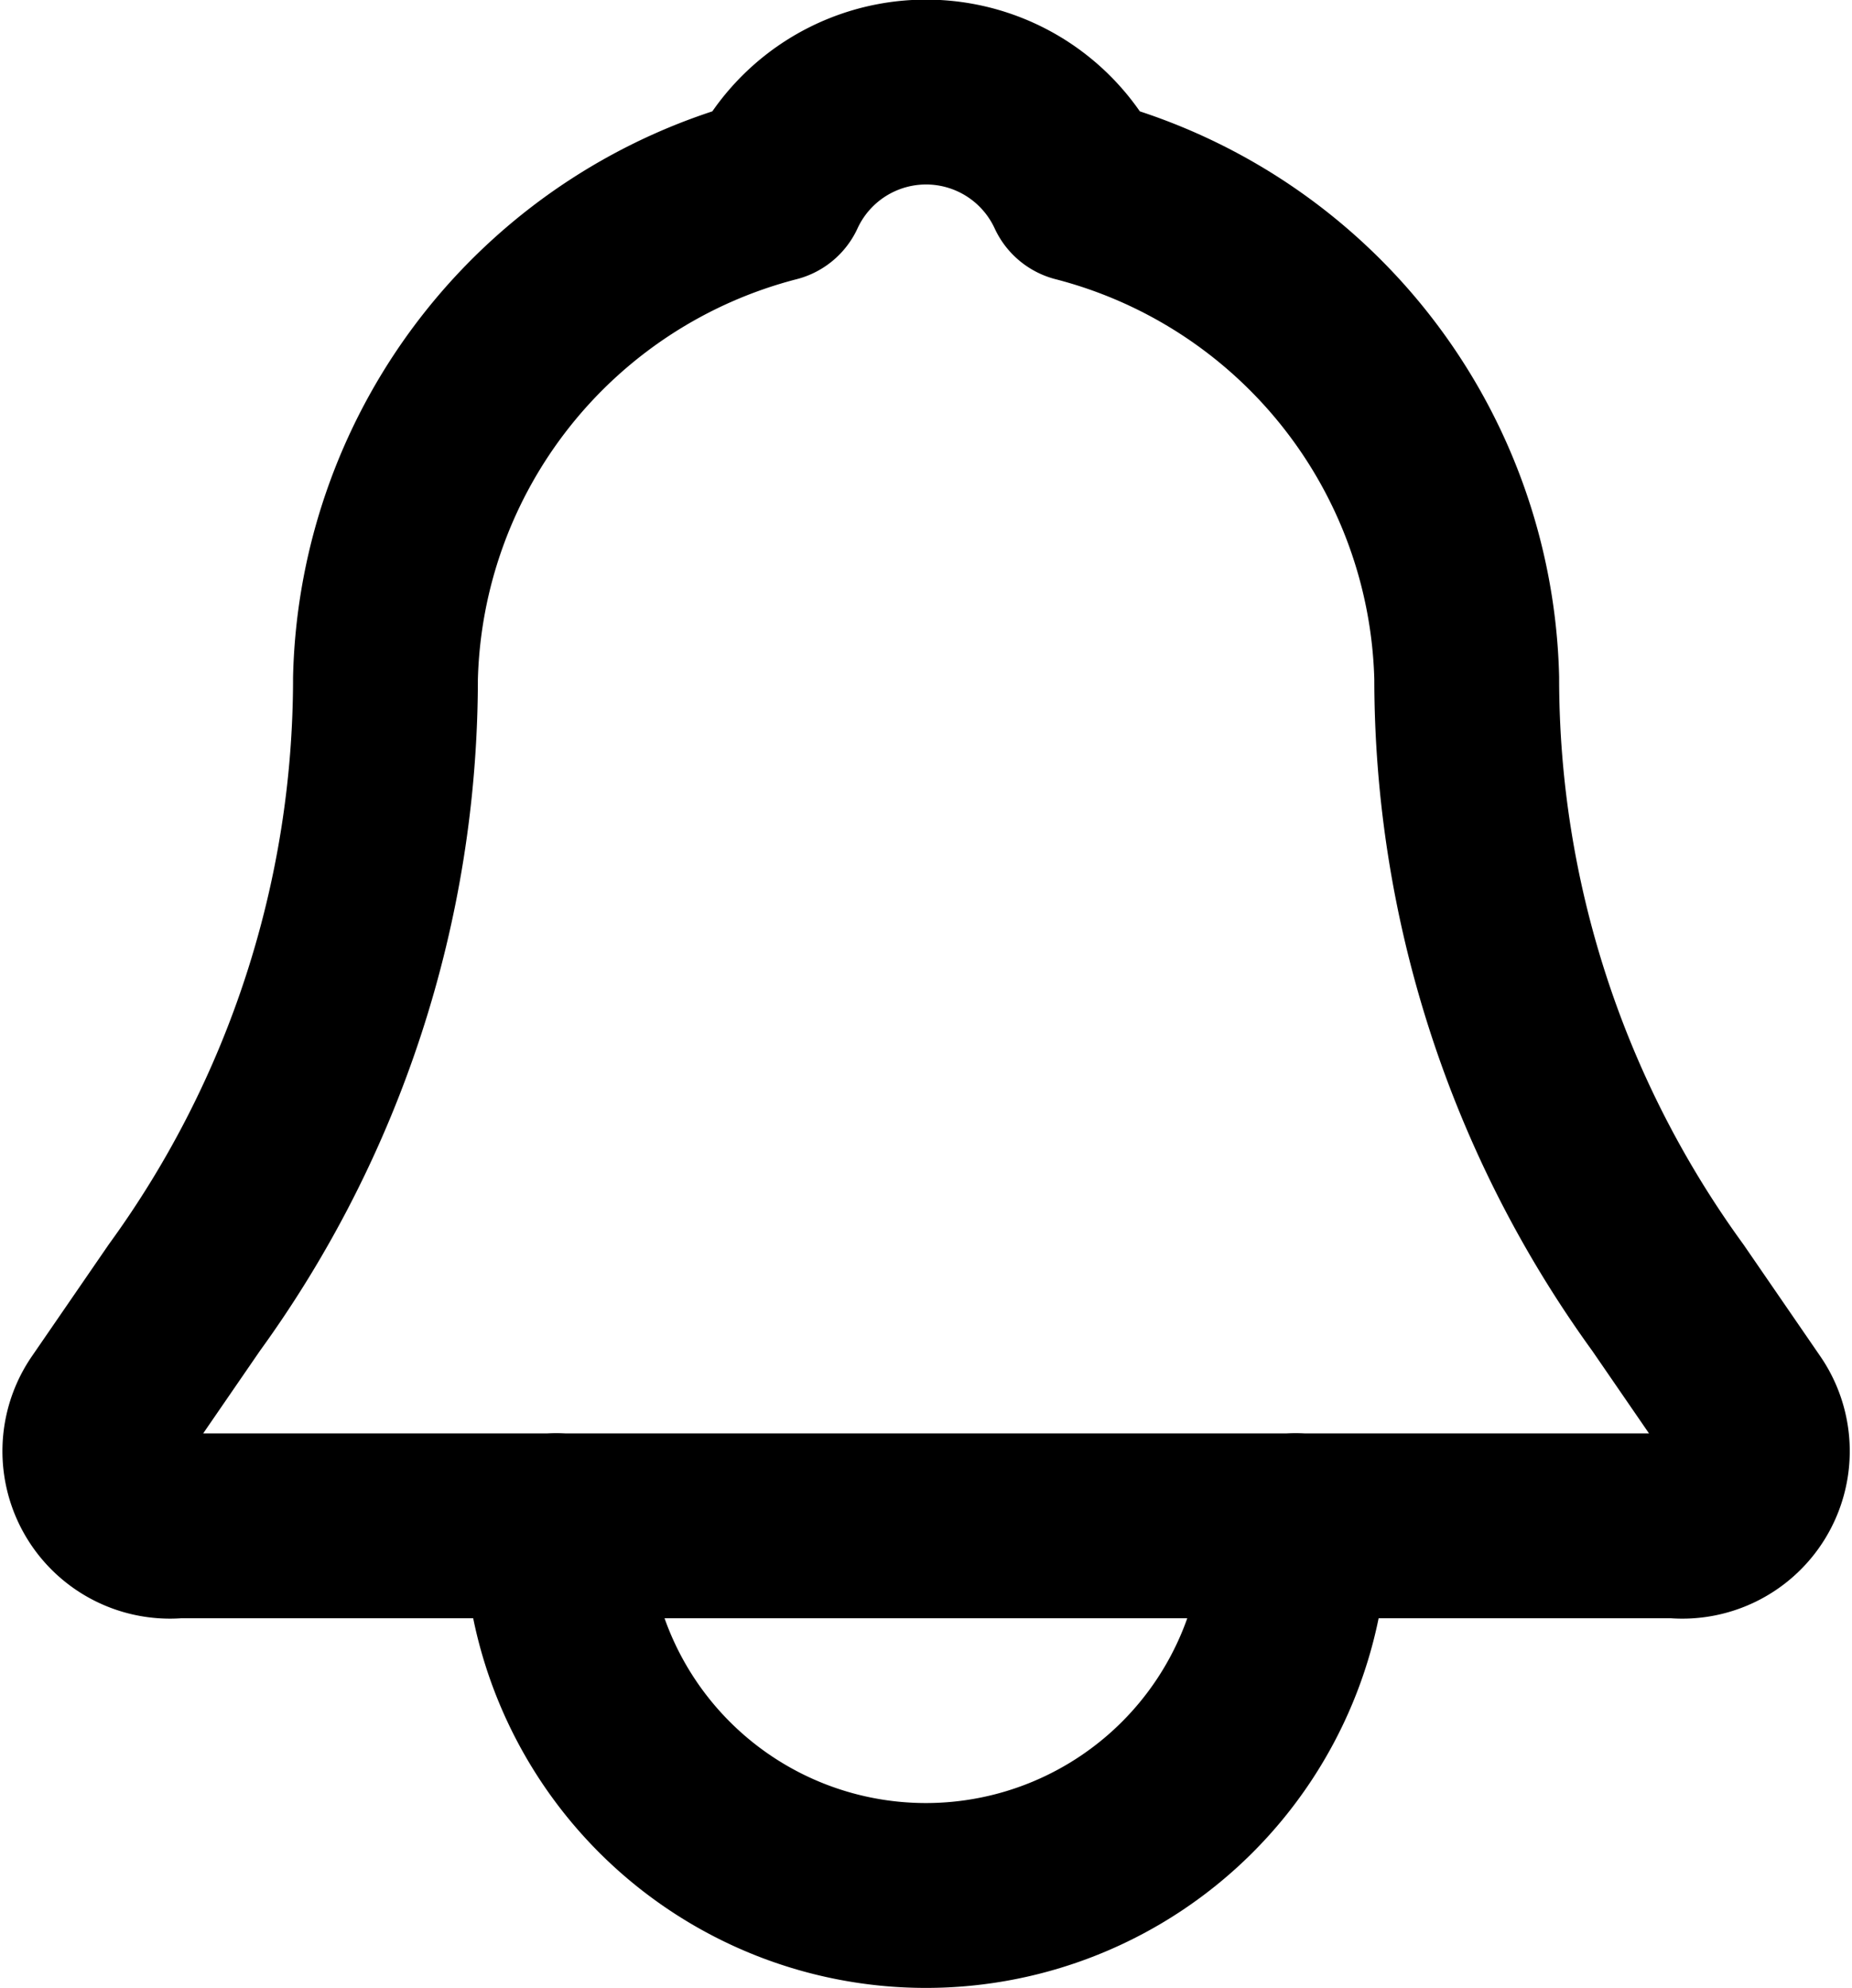 <svg xmlns="http://www.w3.org/2000/svg" width="20.04" height="21.506" viewBox="0 0 20.04 21.506">
  <g id="bell" transform="translate(-2.985 -2)">
    <path id="Path_10382" data-name="Path 10382" d="M21.857,17.238l-.825-1.2a11.4,11.4,0,0,1-2.176-6.7,5.6,5.6,0,0,0-4.2-5.286,1.817,1.817,0,0,0-3.3,0,5.6,5.6,0,0,0-4.2,5.286,11.4,11.4,0,0,1-2.176,6.7l-.825,1.2a.812.812,0,0,0,.75,1.269H21.106A.812.812,0,0,0,21.857,17.238Z" transform="translate(0)" fill="none" stroke="#000" stroke-linecap="round" stroke-linejoin="round" stroke-miterlimit="10" stroke-width="2"/>
    <path id="Path_10383" data-name="Path 10383" d="M20,25a4,4,0,0,1-8,0" transform="translate(-2.996 -6.494)" fill="none" stroke="#000" stroke-linecap="round" stroke-linejoin="round" stroke-miterlimit="10" stroke-width="2"/>
  </g>
</svg>
